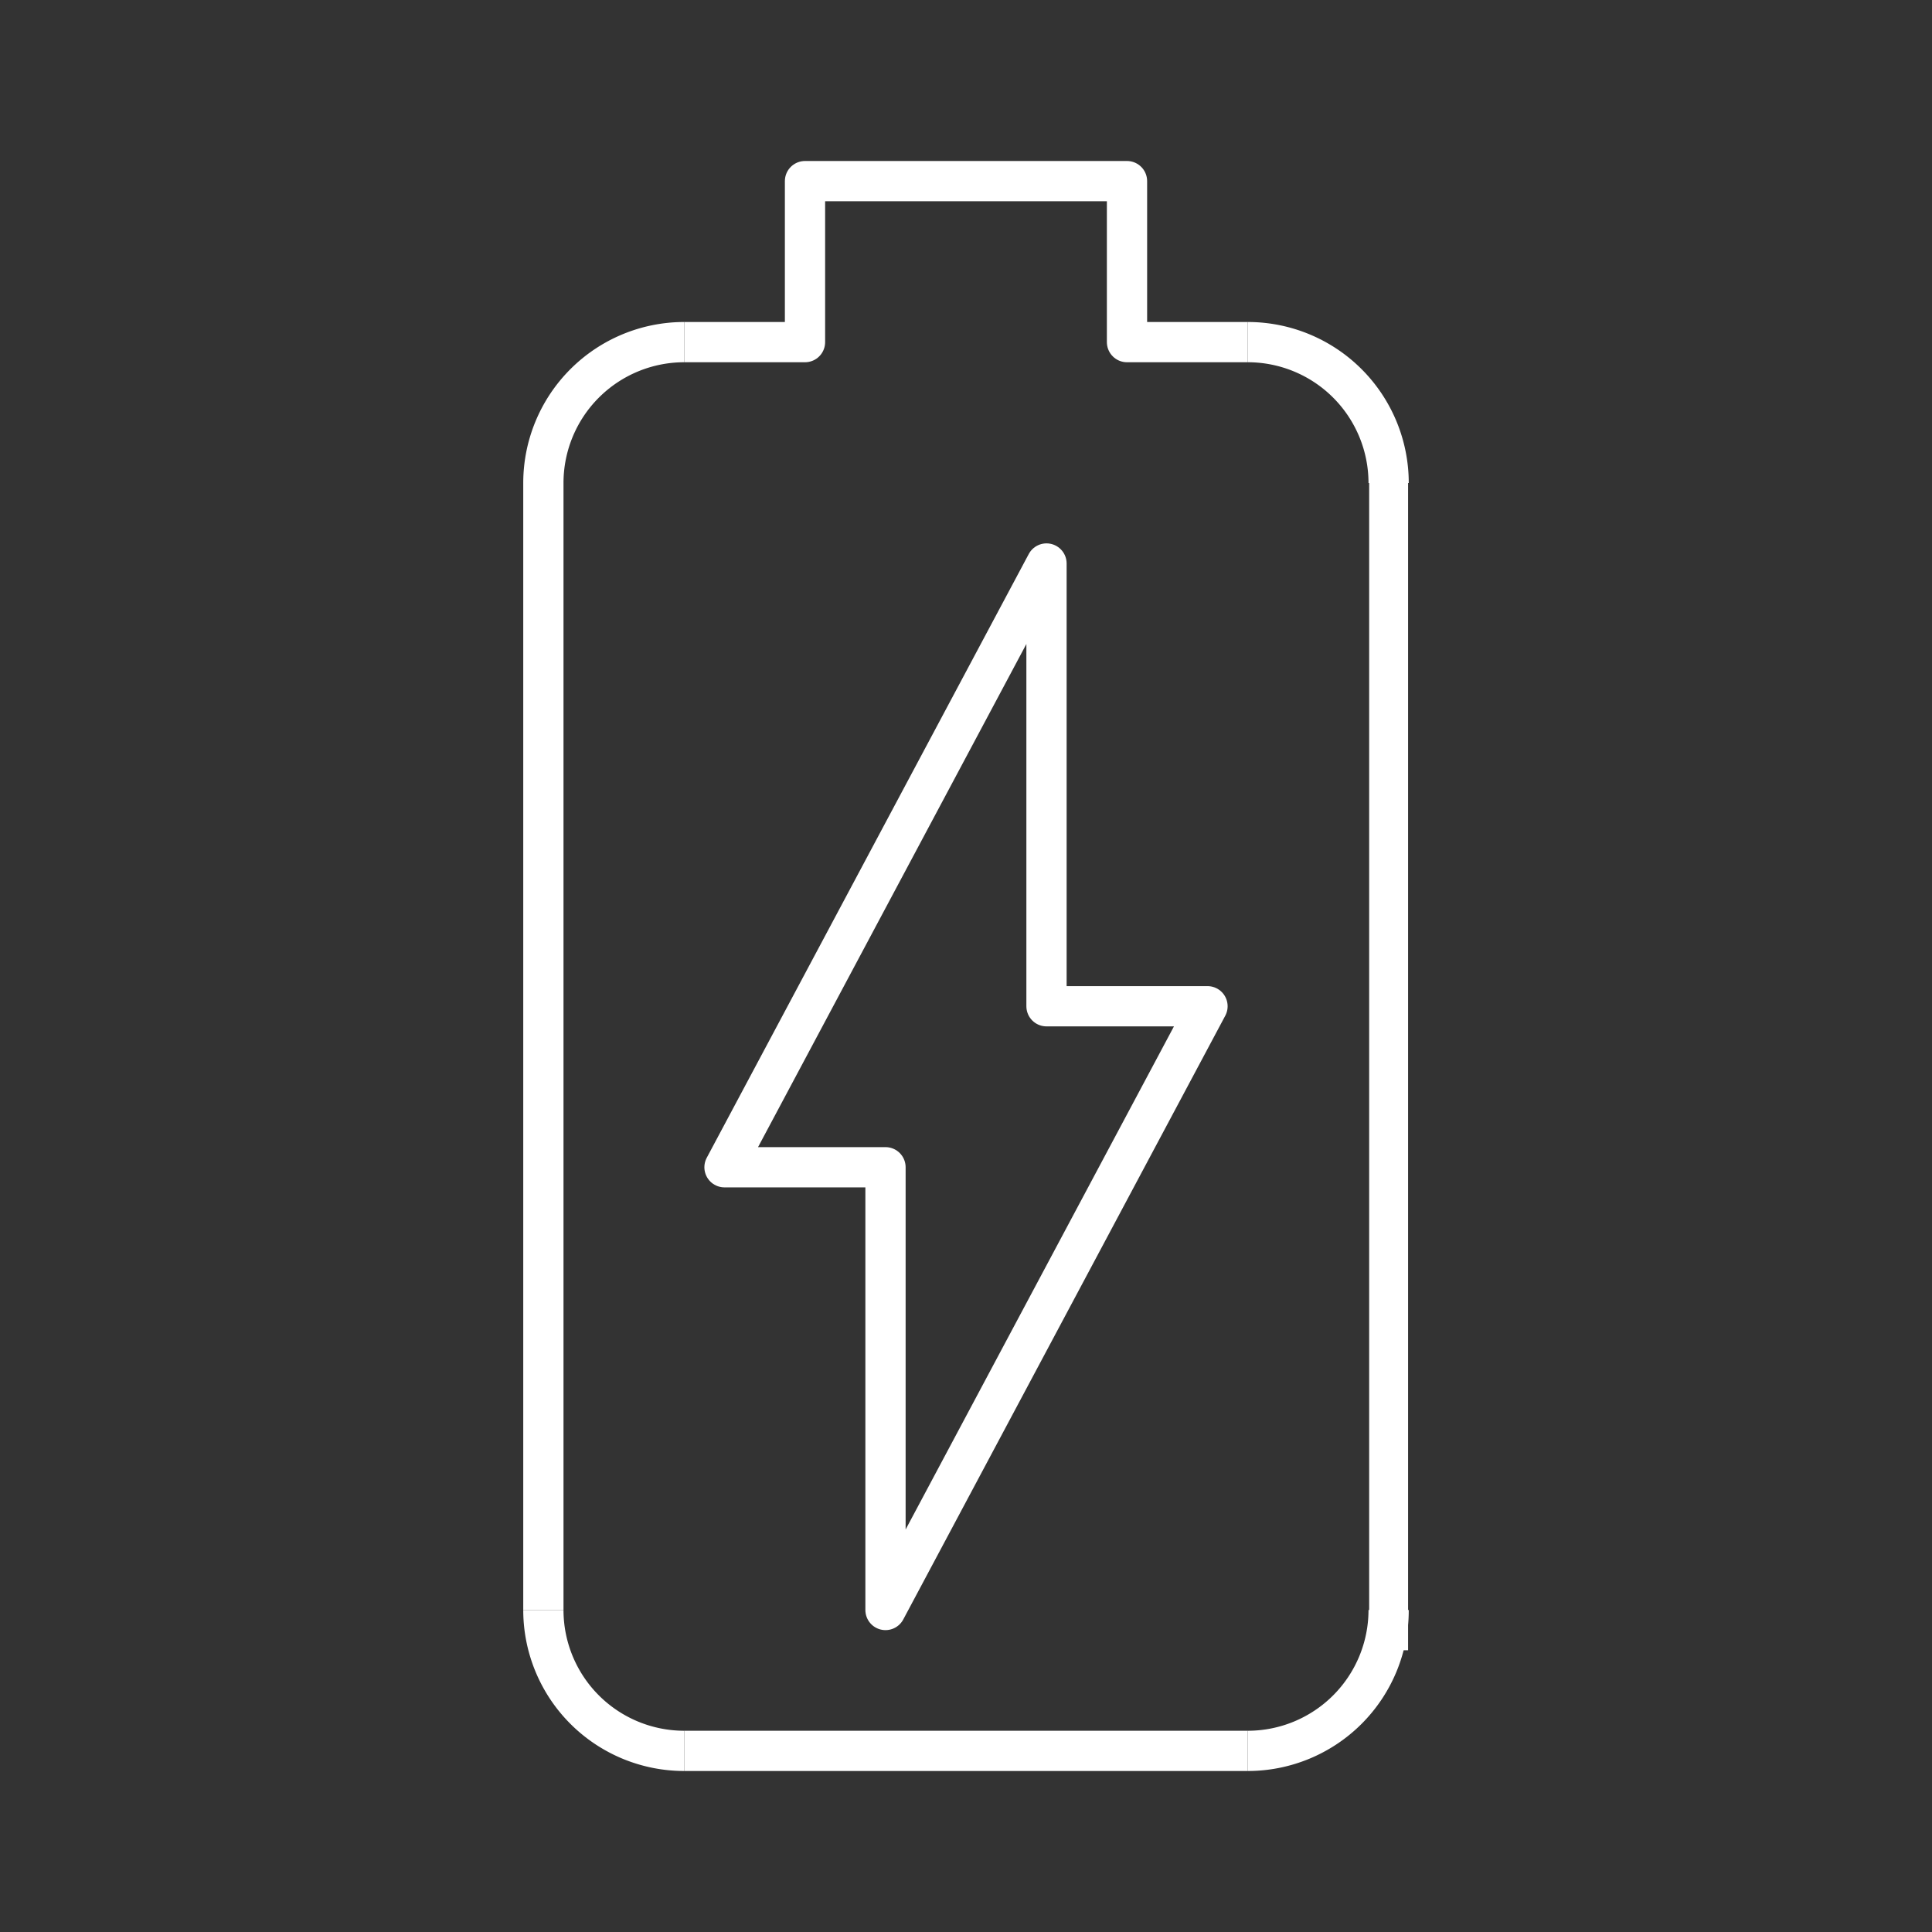 <?xml version="1.0" encoding="UTF-8" standalone="no"?>
<svg
   viewBox="0 0 48 48"
   version="1.1"
   id="svg10"
   sodipodi:docname="wattz.svg"
   inkscape:label="wattz"
   inkscape:version="1.1 (c68e22c387, 2021-05-23)"
   xmlns:inkscape="http://www.inkscape.org/namespaces/inkscape"
   xmlns:sodipodi="http://sodipodi.sourceforge.net/DTD/sodipodi-0.dtd"
   xmlns="http://www.w3.org/2000/svg"
   xmlns:svg="http://www.w3.org/2000/svg">
  <rect x="0" y="0" width="48" height="48" fill="#333333" stroke="none"/>
  <sodipodi:namedview
     id="namedview12"
     pagecolor="#00002b"
     bordercolor="#666666"
     borderopacity="1.0"
     inkscape:pageshadow="2"
     inkscape:pageopacity="0.36862745"
     inkscape:pagecheckerboard="0"
     showgrid="true"
     inkscape:zoom="8"
     inkscape:cx="14.625"
     inkscape:cy="21.5625"
     inkscape:window-width="1920"
     inkscape:window-height="1009"
     inkscape:window-x="-8"
     inkscape:window-y="-8"
     inkscape:window-maximized="1"
     inkscape:current-layer="g928"
     objecttolerance="10000"
     guidetolerance="10000"
     inkscape:snap-path-clip="true"
     inkscape:snap-path-mask="true"
     inkscape:snap-perpendicular="true"
     inkscape:snap-tangential="true">
    <inkscape:grid
       type="xygrid"
       id="grid8980"
       originx="24"
       originy="24"
       dotted="false" />
  </sodipodi:namedview>
  <defs
     id="defs4">
    <inkscape:path-effect
       effect="skeletal"
       id="path-effect9384"
       is_visible="true"
       lpeversion="1"
       pattern="M 0,18.868 C 0,8.453 8.453,0 18.868,0 c 10.415,0 18.868,8.453 18.868,18.868 0,10.415 -8.453,18.868 -18.868,18.868 C 8.453,37.736 0,29.283 0,18.868 Z"
       copytype="single_stretched"
       prop_scale="1"
       scale_y_rel="false"
       spacing="0"
       normal_offset="0"
       tang_offset="0"
       prop_units="false"
       vertical_pattern="false"
       hide_knot="false"
       fuse_tolerance="0" />
    <style
       id="style2">.a{fill:none;stroke:#fff;stroke-linecap:round;stroke-linejoin:round;}</style>
  </defs>
  <path
     class="a"
     d="m 39.5,15.5 h -9 a 2,2 0 0 1 -2,-2 v -9 h -18 a 2,2 0 0 0 -2,2 v 35 a 2,2 0 0 0 2,2 h 27 a 2,2 0 0 0 2,-2 z"
     id="path6"
     style="display:none" />
  <line
     class="a"
     x1="28.5"
     y1="4.5"
     x2="39.5"
     y2="15.5"
     id="line8"
     style="display:none" />
  <g
     id="g928"
     style="display:inline;stroke:#ffffff;stroke-opacity:1">
    <path
       style="fill:none;stroke:#ffffff;stroke-width:0.967px;stroke-linecap:butt;stroke-linejoin:miter;stroke-opacity:1"
       d="M 34.5,12 V 41"
       id="path9474" />
    <path
       style="fill:none;stroke:#ffffff;stroke-width:1px;stroke-linecap:butt;stroke-linejoin:miter;stroke-opacity:1"
       d="M 31,43.5 H 17"
       id="path9476" />
    <path
       style="fill:none;stroke:#ffffff;stroke-width:1;stroke-linecap:butt;stroke-linejoin:miter;stroke-miterlimit:4;stroke-dasharray:none;stroke-opacity:1"
       d="M 13.5,40 V 12"
       id="path9478" />
    <path
       style="fill:none;stroke:#ffffff;stroke-width:1px;stroke-linecap:butt;stroke-linejoin:round;stroke-opacity:1"
       d="m 26,14 v 11 h 4 L 22,40 V 29 h -4 l 8,-15 -8,15 h 4 V 40 L 30,25 H 26 V 14"
       id="path1271" />
    <path
       style="fill:none;stroke:#ffffff;stroke-width:1px;stroke-linecap:butt;stroke-linejoin:round;stroke-opacity:1"
       d="m 17,8.5 h 3 v -4 h 8 v 4 h 3"
       id="path870" />
    <path
       style="fill:none;stroke:#ffffff;stroke-linejoin:round;stroke-opacity:1"
       id="path1195"
       sodipodi:type="arc"
       sodipodi:cx="17"
       sodipodi:cy="12"
       sodipodi:rx="3.5"
       sodipodi:ry="3.5"
       sodipodi:start="3.1415927"
       sodipodi:end="4.712389"
       sodipodi:arc-type="arc"
       d="M 13.5,12 A 3.5,3.5 0 0 1 17,8.5"
       sodipodi:open="true" />
    <path
       style="fill:none;stroke:#ffffff;stroke-linejoin:round;stroke-opacity:1"
       id="path1195-9"
       sodipodi:type="arc"
       sodipodi:cx="-31"
       sodipodi:cy="12"
       sodipodi:rx="3.5"
       sodipodi:ry="3.5"
       sodipodi:start="3.1415927"
       sodipodi:end="4.712389"
       sodipodi:arc-type="arc"
       sodipodi:open="true"
       d="M -34.5,12 A 3.5,3.5 0 0 1 -31,8.5"
       transform="scale(-1,1)" />
    <path
       style="fill:none;stroke:#ffffff;stroke-linejoin:round;stroke-opacity:1"
       id="path1195-1"
       sodipodi:type="arc"
       sodipodi:cx="17"
       sodipodi:cy="-40"
       sodipodi:rx="3.5"
       sodipodi:ry="3.5"
       sodipodi:start="3.1415927"
       sodipodi:end="4.712389"
       sodipodi:arc-type="arc"
       sodipodi:open="true"
       d="M 13.5,-40 A 3.5,3.5 0 0 1 17,-43.5"
       transform="scale(1,-1)" />
    <path
       style="fill:none;stroke:#ffffff;stroke-linejoin:round;stroke-opacity:1"
       id="path1195-9-7"
       sodipodi:type="arc"
       sodipodi:cx="-30.999998"
       sodipodi:cy="-40"
       sodipodi:rx="3.5"
       sodipodi:ry="3.5"
       sodipodi:start="3.1415927"
       sodipodi:end="4.712389"
       sodipodi:arc-type="arc"
       sodipodi:open="true"
       transform="scale(-1)"
       d="m -34.5,-40 a 3.5,3.5 0 0 1 3.5,-3.5" />
  </g>
</svg>
